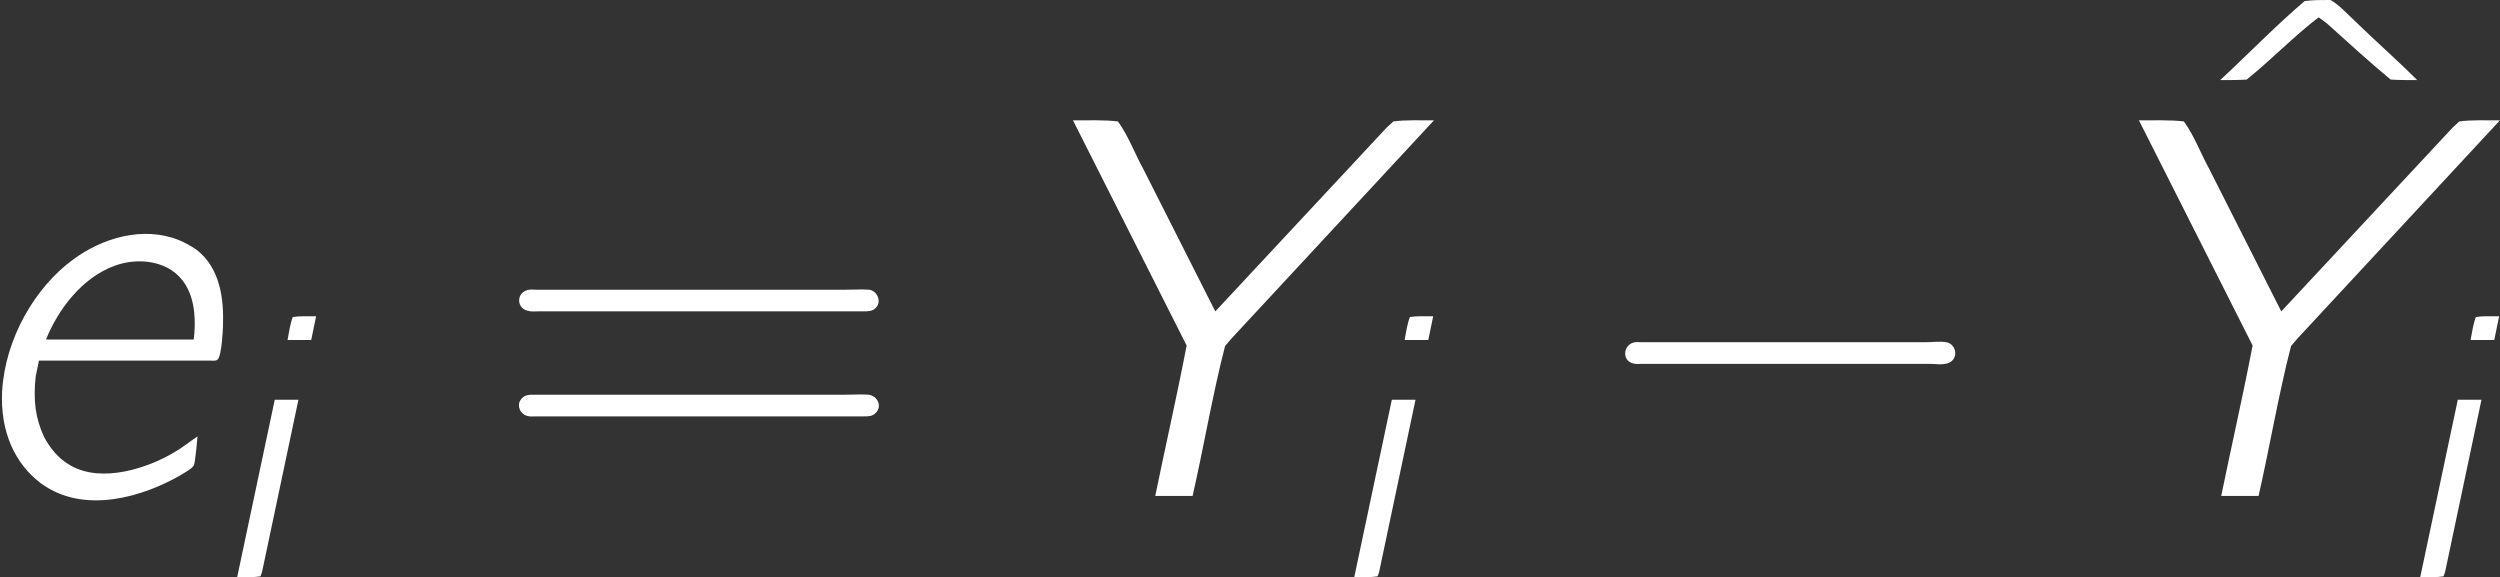 <?xml version='1.0' encoding='UTF-8'?>
<!-- This file was generated by dvisvgm 3.2.2 -->
<svg version='1.1' xmlns='http://www.w3.org/2000/svg' xmlns:xlink='http://www.w3.org/1999/xlink' width='954.342pt' height='220.452pt' viewBox='2307.427 -319.264 954.342 220.452'>
<rect x="2307.427" y="-319.264" width="954.342" height="220.452" fill="#333333" stroke="none"/>
<defs>
<path id='g1-89' d='M.473-9.956L3.486-3.988C3.228-2.64 2.927-1.334 2.654 0H3.644C3.945-1.32 4.175-2.697 4.505-3.974L4.677-4.175L10.042-9.956C9.669-9.956 9.296-9.971 8.966-9.928L8.794-9.77L4.246-4.892L2.338-8.665C2.109-9.081 1.937-9.555 1.664-9.928C1.306-9.971 .875-9.956 .473-9.956Z'/>
<path id='g1-101' d='M6.441-1.578C6.226-1.435 6.04-1.277 5.81-1.148C5.136-.746 3.917-.33 3.084-.803C2.769-.976 2.539-1.248 2.367-1.578C2.152-2.052 2.08-2.511 2.152-3.171L2.238-3.587H6.786C6.843-3.587 6.929-3.572 6.972-3.615C7.087-3.701 7.116-4.476 7.116-4.49C7.144-5.222 7.044-6.04 6.413-6.528C6.269-6.628 6.111-6.714 5.939-6.786C4.992-7.159 3.917-6.843 3.127-6.255C2.138-5.523 1.349-4.189 1.262-2.783C1.205-1.693 1.607-.846 2.295-.33C3.457 .516 5.036 0 5.982-.545C6.097-.617 6.269-.703 6.341-.803C6.384-.875 6.441-1.578 6.441-1.578ZM6.341-4.146H2.425C2.754-4.964 3.386-5.782 4.232-6.097C4.878-6.341 5.738-6.241 6.126-5.595C6.384-5.165 6.398-4.619 6.341-4.146Z'/>
<path id='g1-105' d='M3.07-9.052H3.974L4.16-9.956C3.859-9.956 3.529-9.971 3.271-9.928C3.171-9.669 3.127-9.354 3.07-9.052ZM2.582-6.771L1.148 0C1.449 0 1.779 .014 2.037-.029L2.095-.187L3.486-6.771H2.582Z'/>
<use id='g2-89' xlink:href='#g1-89' transform='scale(1.44)'/>
<use id='g2-101' xlink:href='#g1-101' transform='scale(1.44)'/>
<path id='g3-61' d='M1.302-7.852C.888-7.728 .909-7.149 1.343-7.067C1.467-7.025 1.612-7.046 1.736-7.046H14.154C14.319-7.046 14.484-7.046 14.608-7.17C14.856-7.397 14.691-7.831 14.36-7.872C14.071-7.893 13.782-7.872 13.493-7.872H1.653C1.55-7.872 1.405-7.893 1.302-7.852ZM1.054-3.657C.909-3.43 1.054-3.12 1.302-3.058C1.426-3.017 1.55-3.037 1.674-3.037H14.174C14.34-3.037 14.484-3.037 14.608-3.161C14.877-3.409 14.691-3.823 14.34-3.864C14.051-3.885 13.761-3.864 13.472-3.864H1.674C1.405-3.864 1.198-3.885 1.054-3.657Z'/>
<path id='g3-94' d='M1.488-11.282C1.839-11.282 2.19-11.282 2.5-11.302C3.451-12.067 4.277-12.935 5.248-13.679L5.579-13.431C6.385-12.707 7.17-11.984 7.996-11.302C8.306-11.282 8.658-11.282 9.009-11.282C8.224-12.067 7.397-12.79 6.612-13.555C6.323-13.823 6.054-14.133 5.703-14.34C5.352-14.34 5-14.34 4.711-14.298C3.595-13.348 2.562-12.274 1.488-11.282Z'/>
<path id='g0-0' d='M2.025-5.847C1.653-5.724 1.612-5.166 2.025-5.062C2.128-5.021 2.252-5.042 2.376-5.042H13.369C13.617-5.042 14.009-4.959 14.216-5.166C14.443-5.393 14.319-5.806 13.989-5.868C13.741-5.909 13.451-5.868 13.203-5.868H2.356C2.252-5.868 2.128-5.889 2.025-5.847Z'/>
</defs>
<g id='page1' transform='matrix(10 0 0 10 0 0)'>
<g fill='#fff'>
<use x='229.007' y='-12.995' xlink:href='#g2-101'/>
<use x='238.649' y='-9.896' xlink:href='#g1-105'/>
<use x='249.556' y='-12.995' xlink:href='#g3-61'/>
<use x='271.021' y='-12.995' xlink:href='#g2-89'/>
<use x='281.292' y='-9.896' xlink:href='#g1-105'/>
<use x='291.051' y='-12.995' xlink:href='#g0-0'/>
<use x='314.007' y='-17.587' xlink:href='#g3-94'/>
<use x='311.713' y='-12.995' xlink:href='#g2-89'/>
<use x='321.984' y='-9.896' xlink:href='#g1-105'/>
</g>
</g>
</svg>